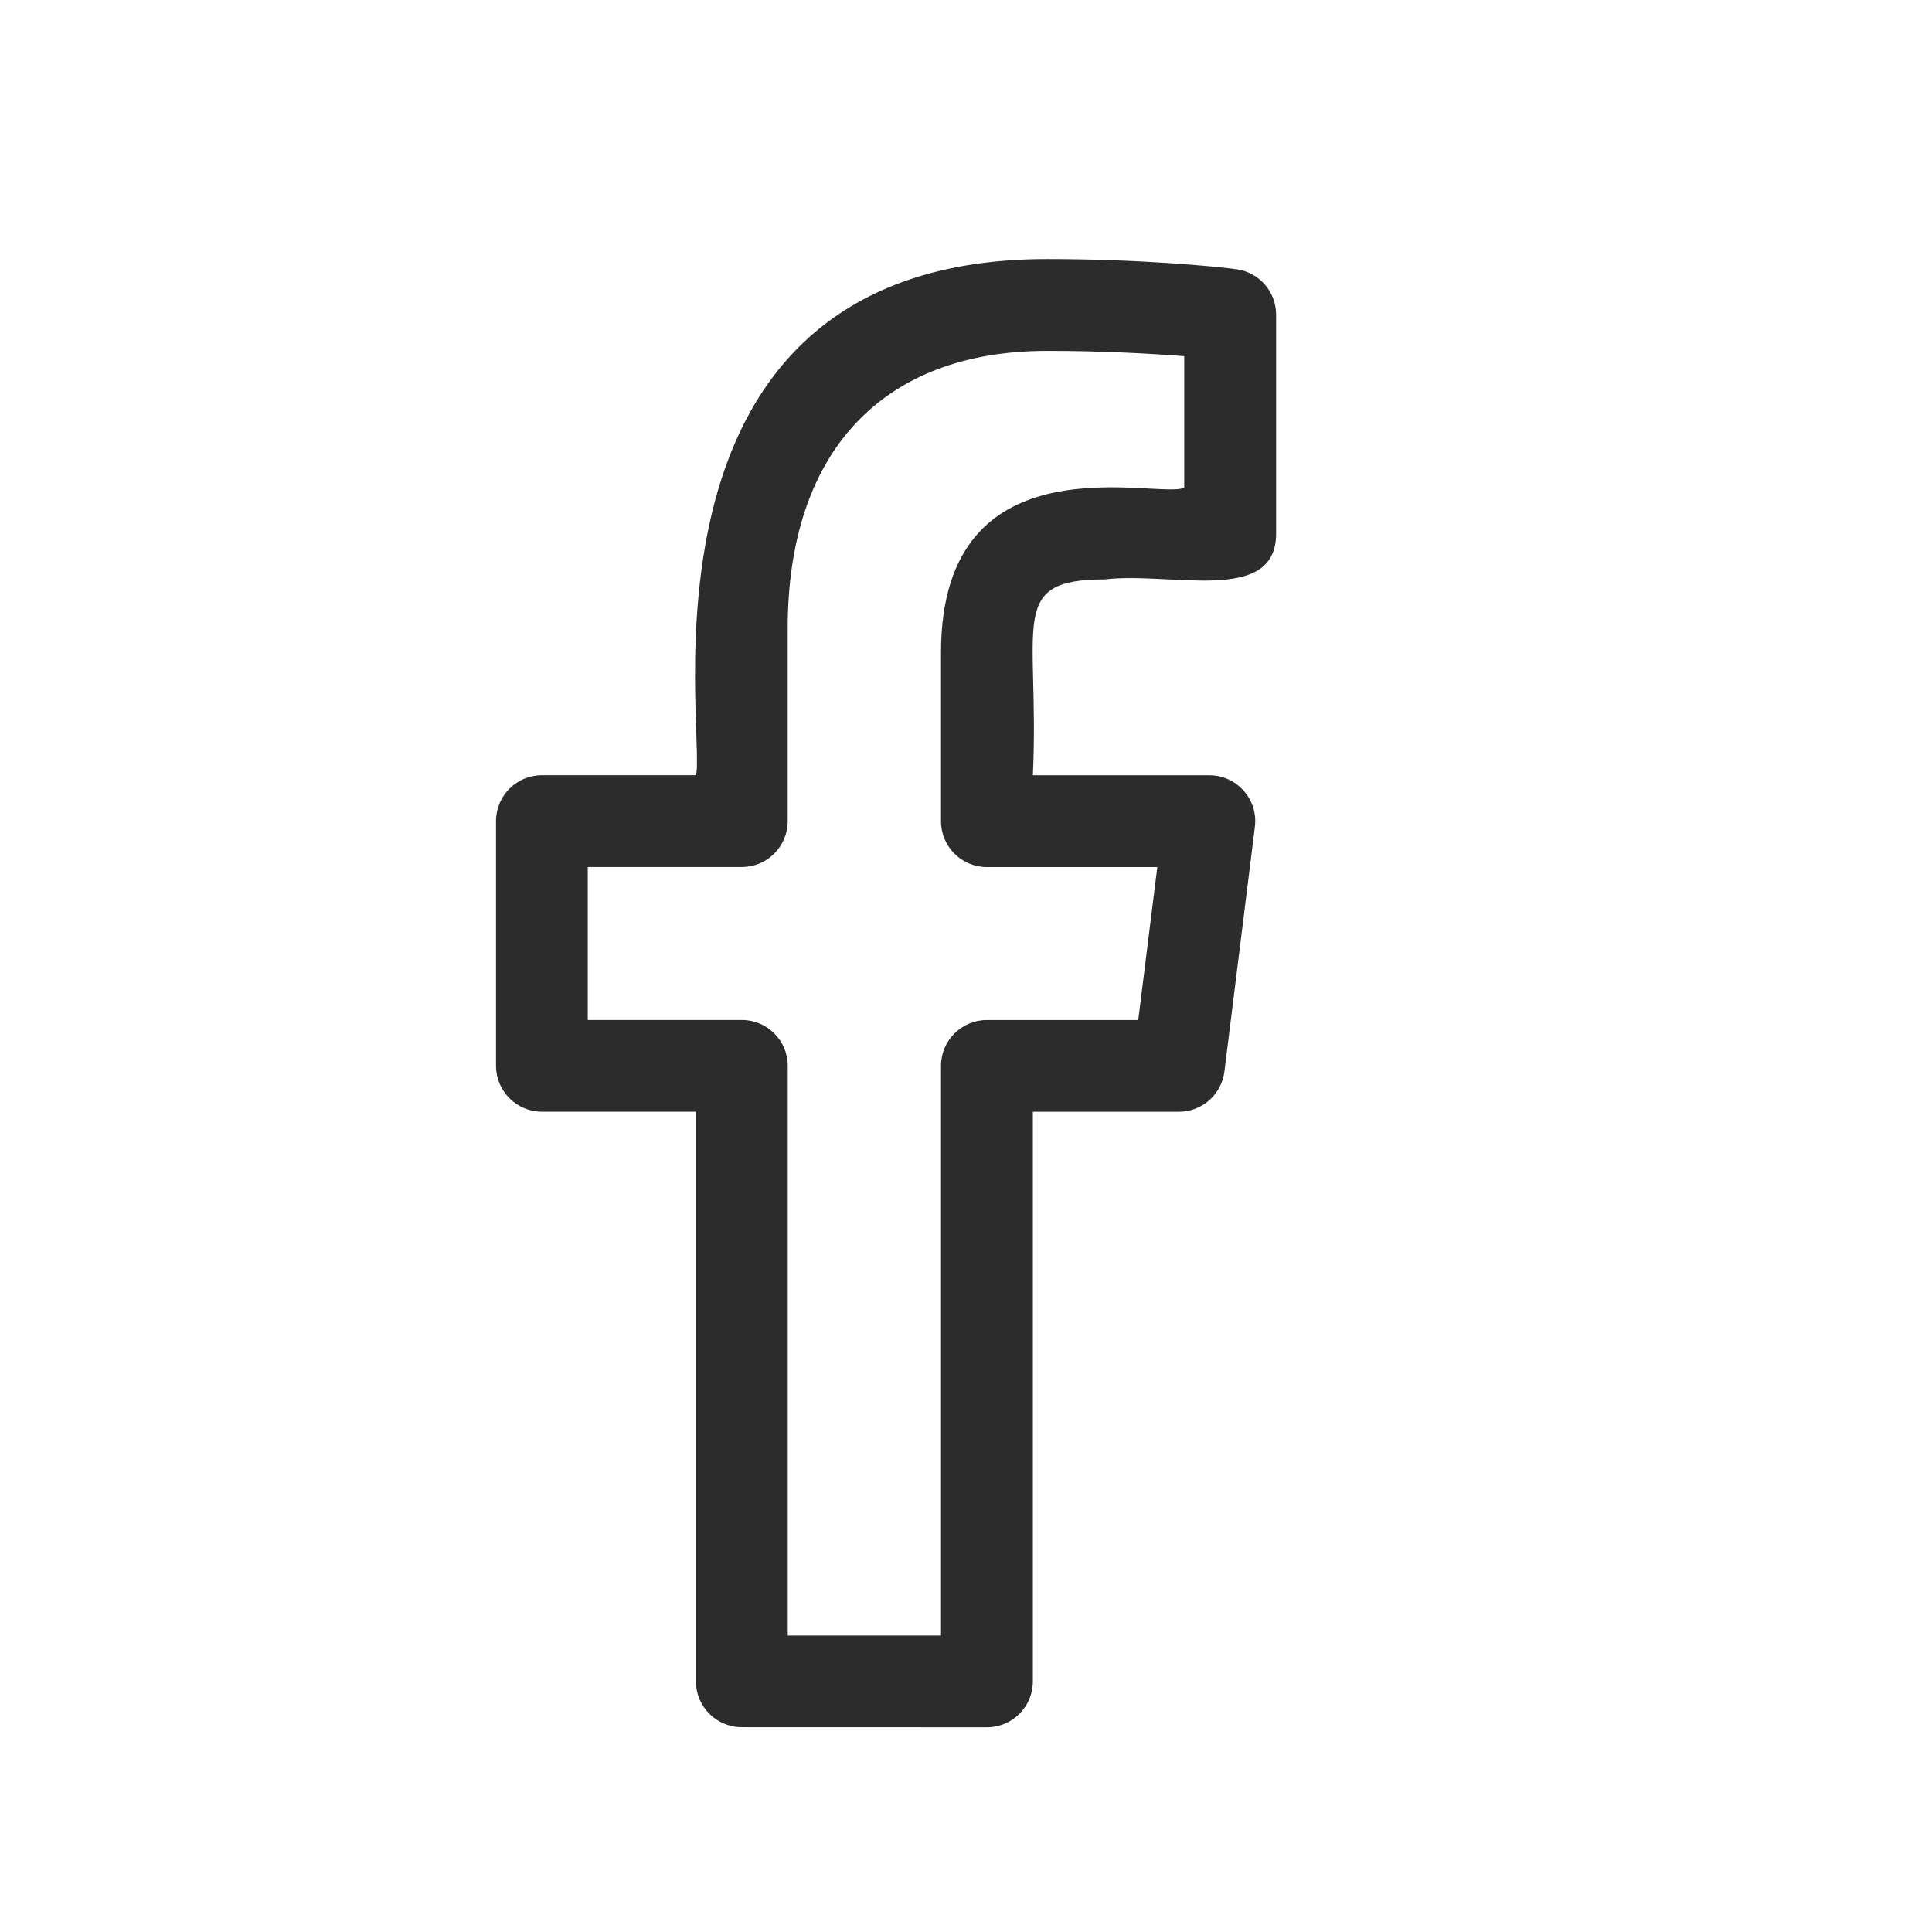 <?xml version="1.0" encoding="UTF-8"?><svg id="Calque_1" xmlns="http://www.w3.org/2000/svg" viewBox="0 0 80 80"><defs><style>.cls-1{fill:#2c2c2c;}</style></defs><path class="cls-1" d="M22.438,46.032h6.379v23.589c0,1.049,.849,1.9,1.9,1.9l10.151,.003c1.051,0,1.9-.854,1.9-1.9v-23.589h6.047c.958,0,1.766-.714,1.885-1.664l1.262-10.133c.142-1.13-.742-2.135-1.885-2.135h-7.308c.286-6.26-1.102-8.111,2.969-8.111,2.756-.329,7.103,1.066,7.103-1.9V13.03c0-.95-.702-1.753-1.642-1.882-.795-.109-3.939-.421-7.838-.421-17.758,0-14.102,19.688-14.541,21.373h-6.381c-1.049,0-1.9,.851-1.9,1.9v10.133c0,1.049,.851,1.9,1.9,1.9h0Zm1.9-10.13h6.379c1.049,0,1.9-.851,1.9-1.9v-7.982c0-7.303,3.914-11.491,10.741-11.491,2.224,0,4.271,.109,5.679,.22v5.444c-1.018,.519-10.072-2.239-10.072,6.832v6.979c0,1.049,.851,1.9,1.9,1.9h7.057l-.79,6.333h-6.267c-1.049,0-1.9,.851-1.9,1.9v23.587h-6.346v-23.589c0-1.049-.851-1.9-1.9-1.9h-6.381v-6.333Z"/></svg>